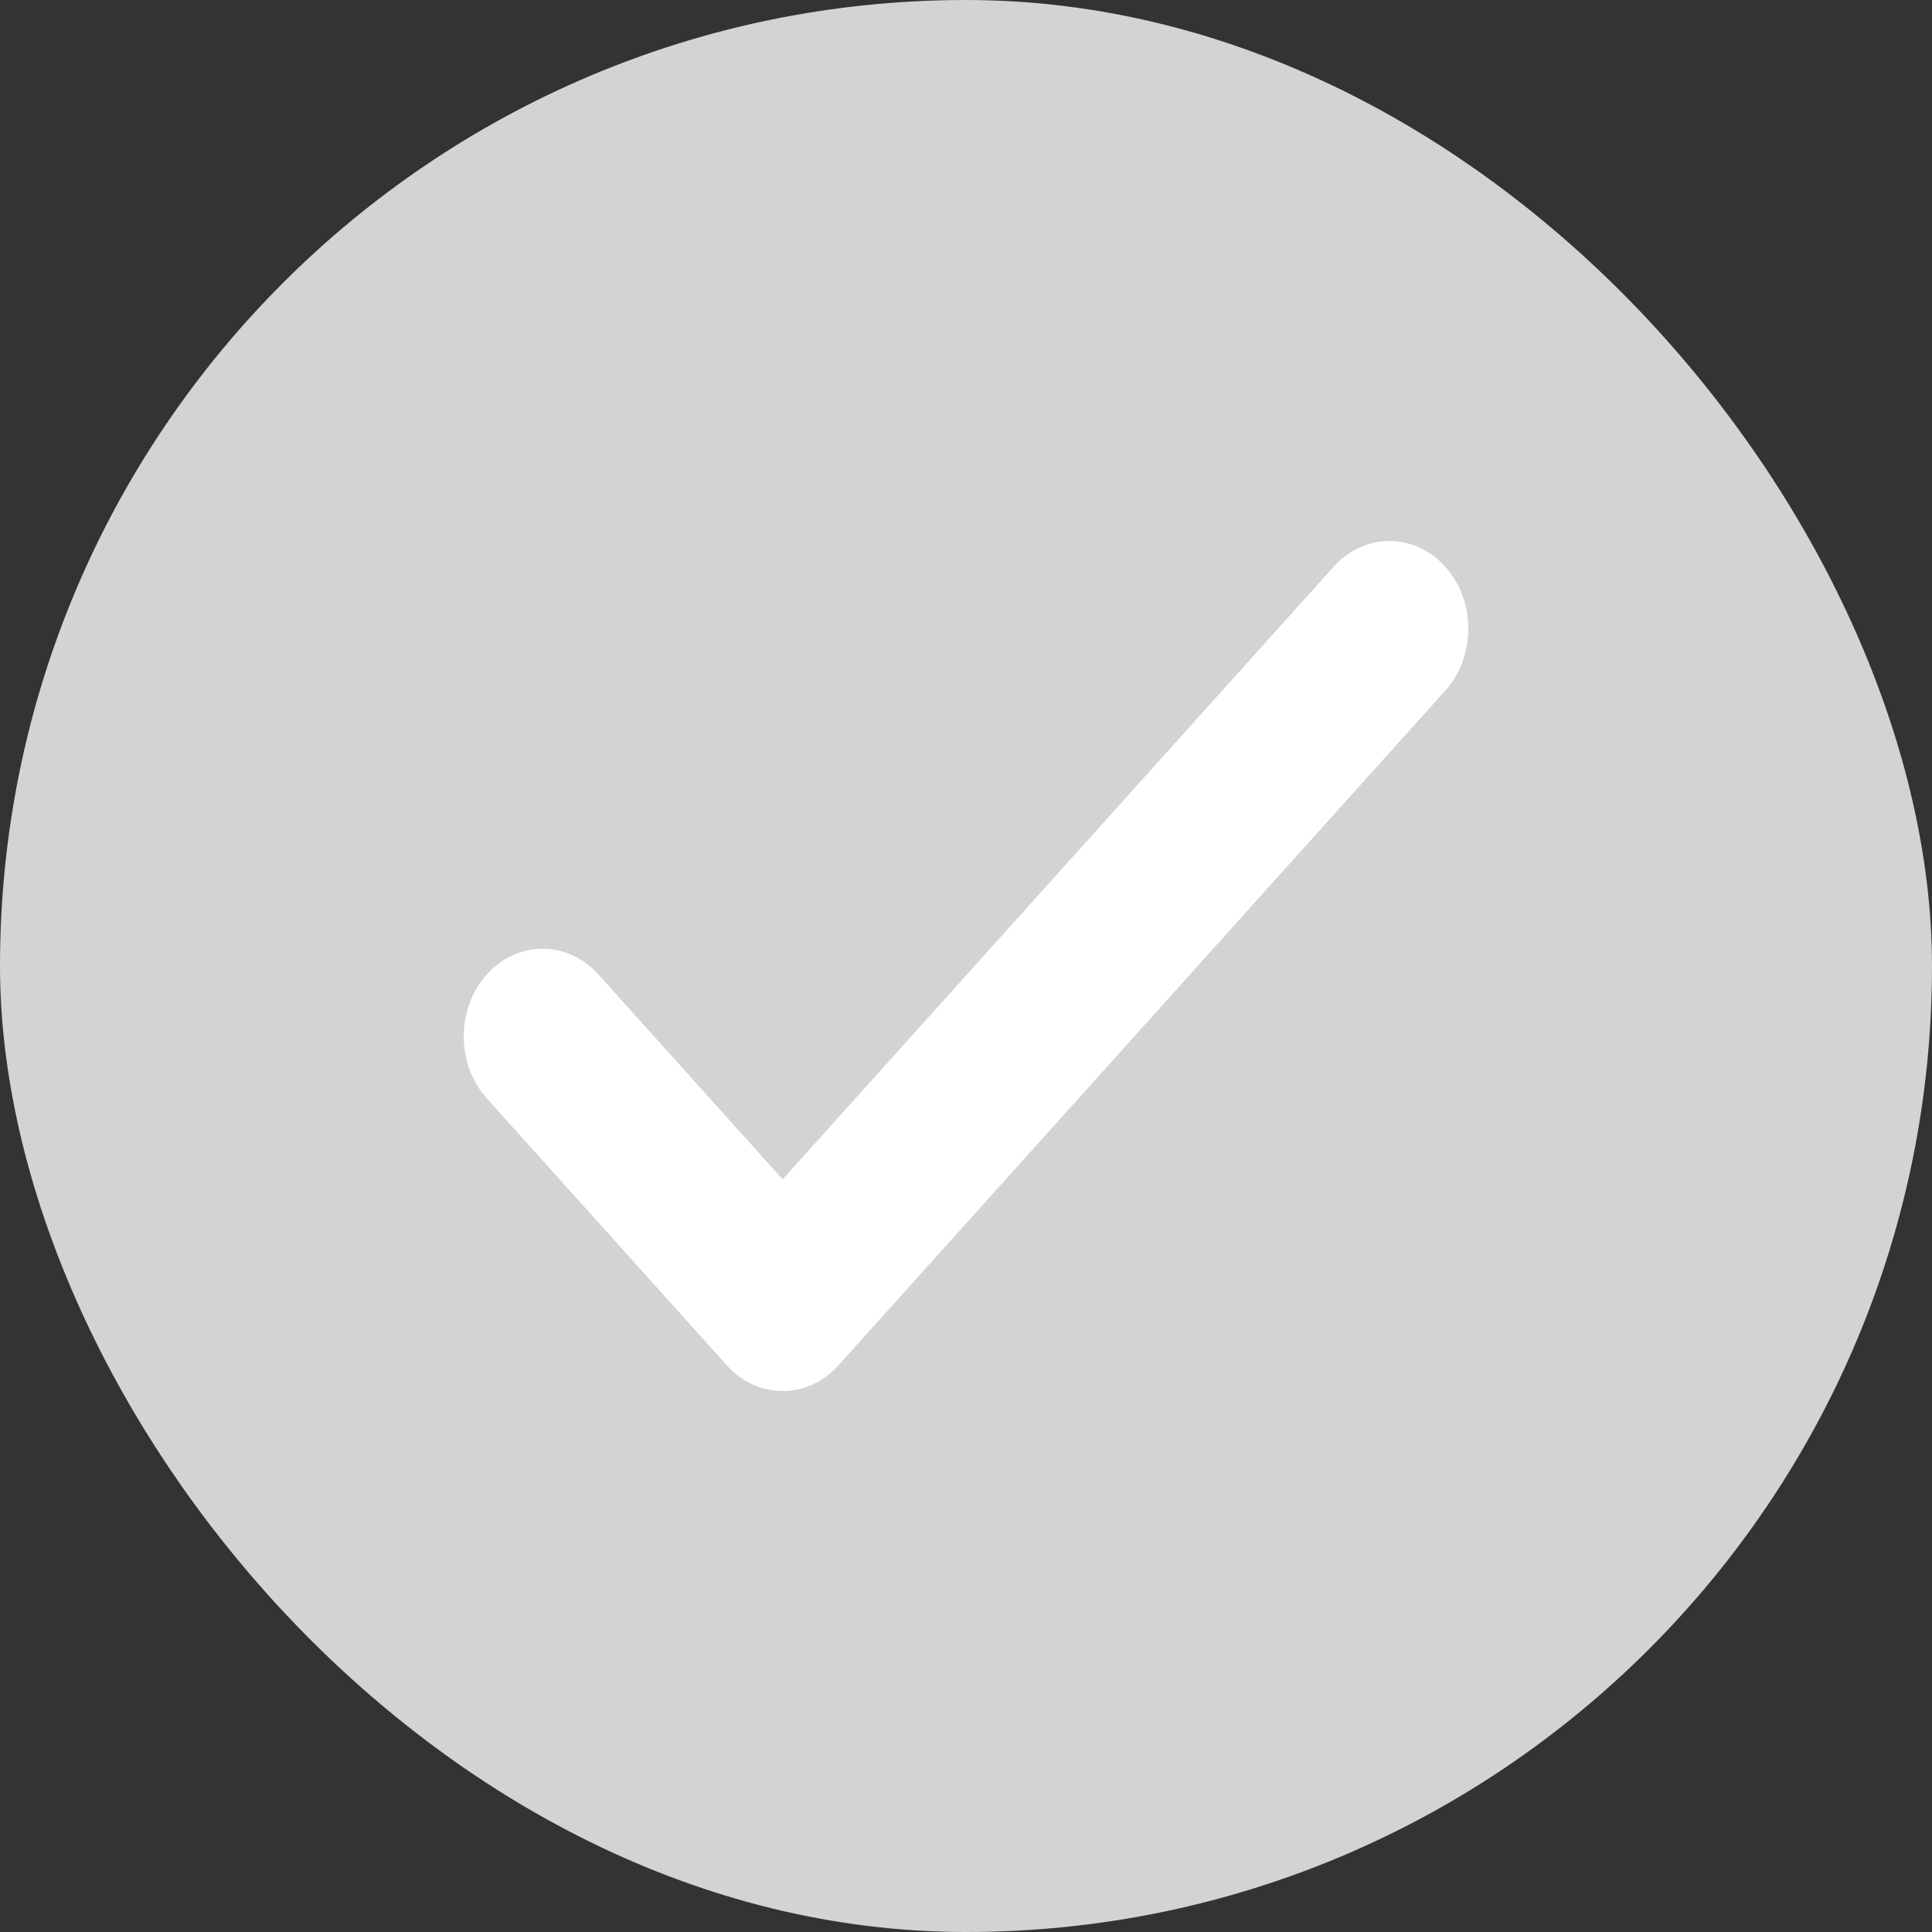 <svg width="25" height="25" viewBox="0 0 25 25" fill="none" xmlns="http://www.w3.org/2000/svg">
<rect x="0" y="0" width="25" height="25" fill="#333333" stroke="none"/>
<rect width="25" height="25" rx="12.5" fill="#D3D3D3"/>
<g clip-path="url(#clip0_1396_2376)">
<path d="M10.127 15.26L7.743 12.609C7.345 12.166 6.698 12.166 6.3 12.609C5.901 13.052 5.901 13.771 6.3 14.214L9.406 17.668C9.804 18.111 10.451 18.111 10.849 17.668L18.701 8.938C19.1 8.495 19.1 7.776 18.701 7.333C18.303 6.89 17.656 6.89 17.258 7.333L10.126 15.262L10.127 15.26Z" fill="white"/>
</g>
<defs>
<clipPath id="clip0_1396_2376">
<rect width="13" height="11" fill="white" transform="translate(6 7)"/>
</clipPath>
</defs>
</svg>
